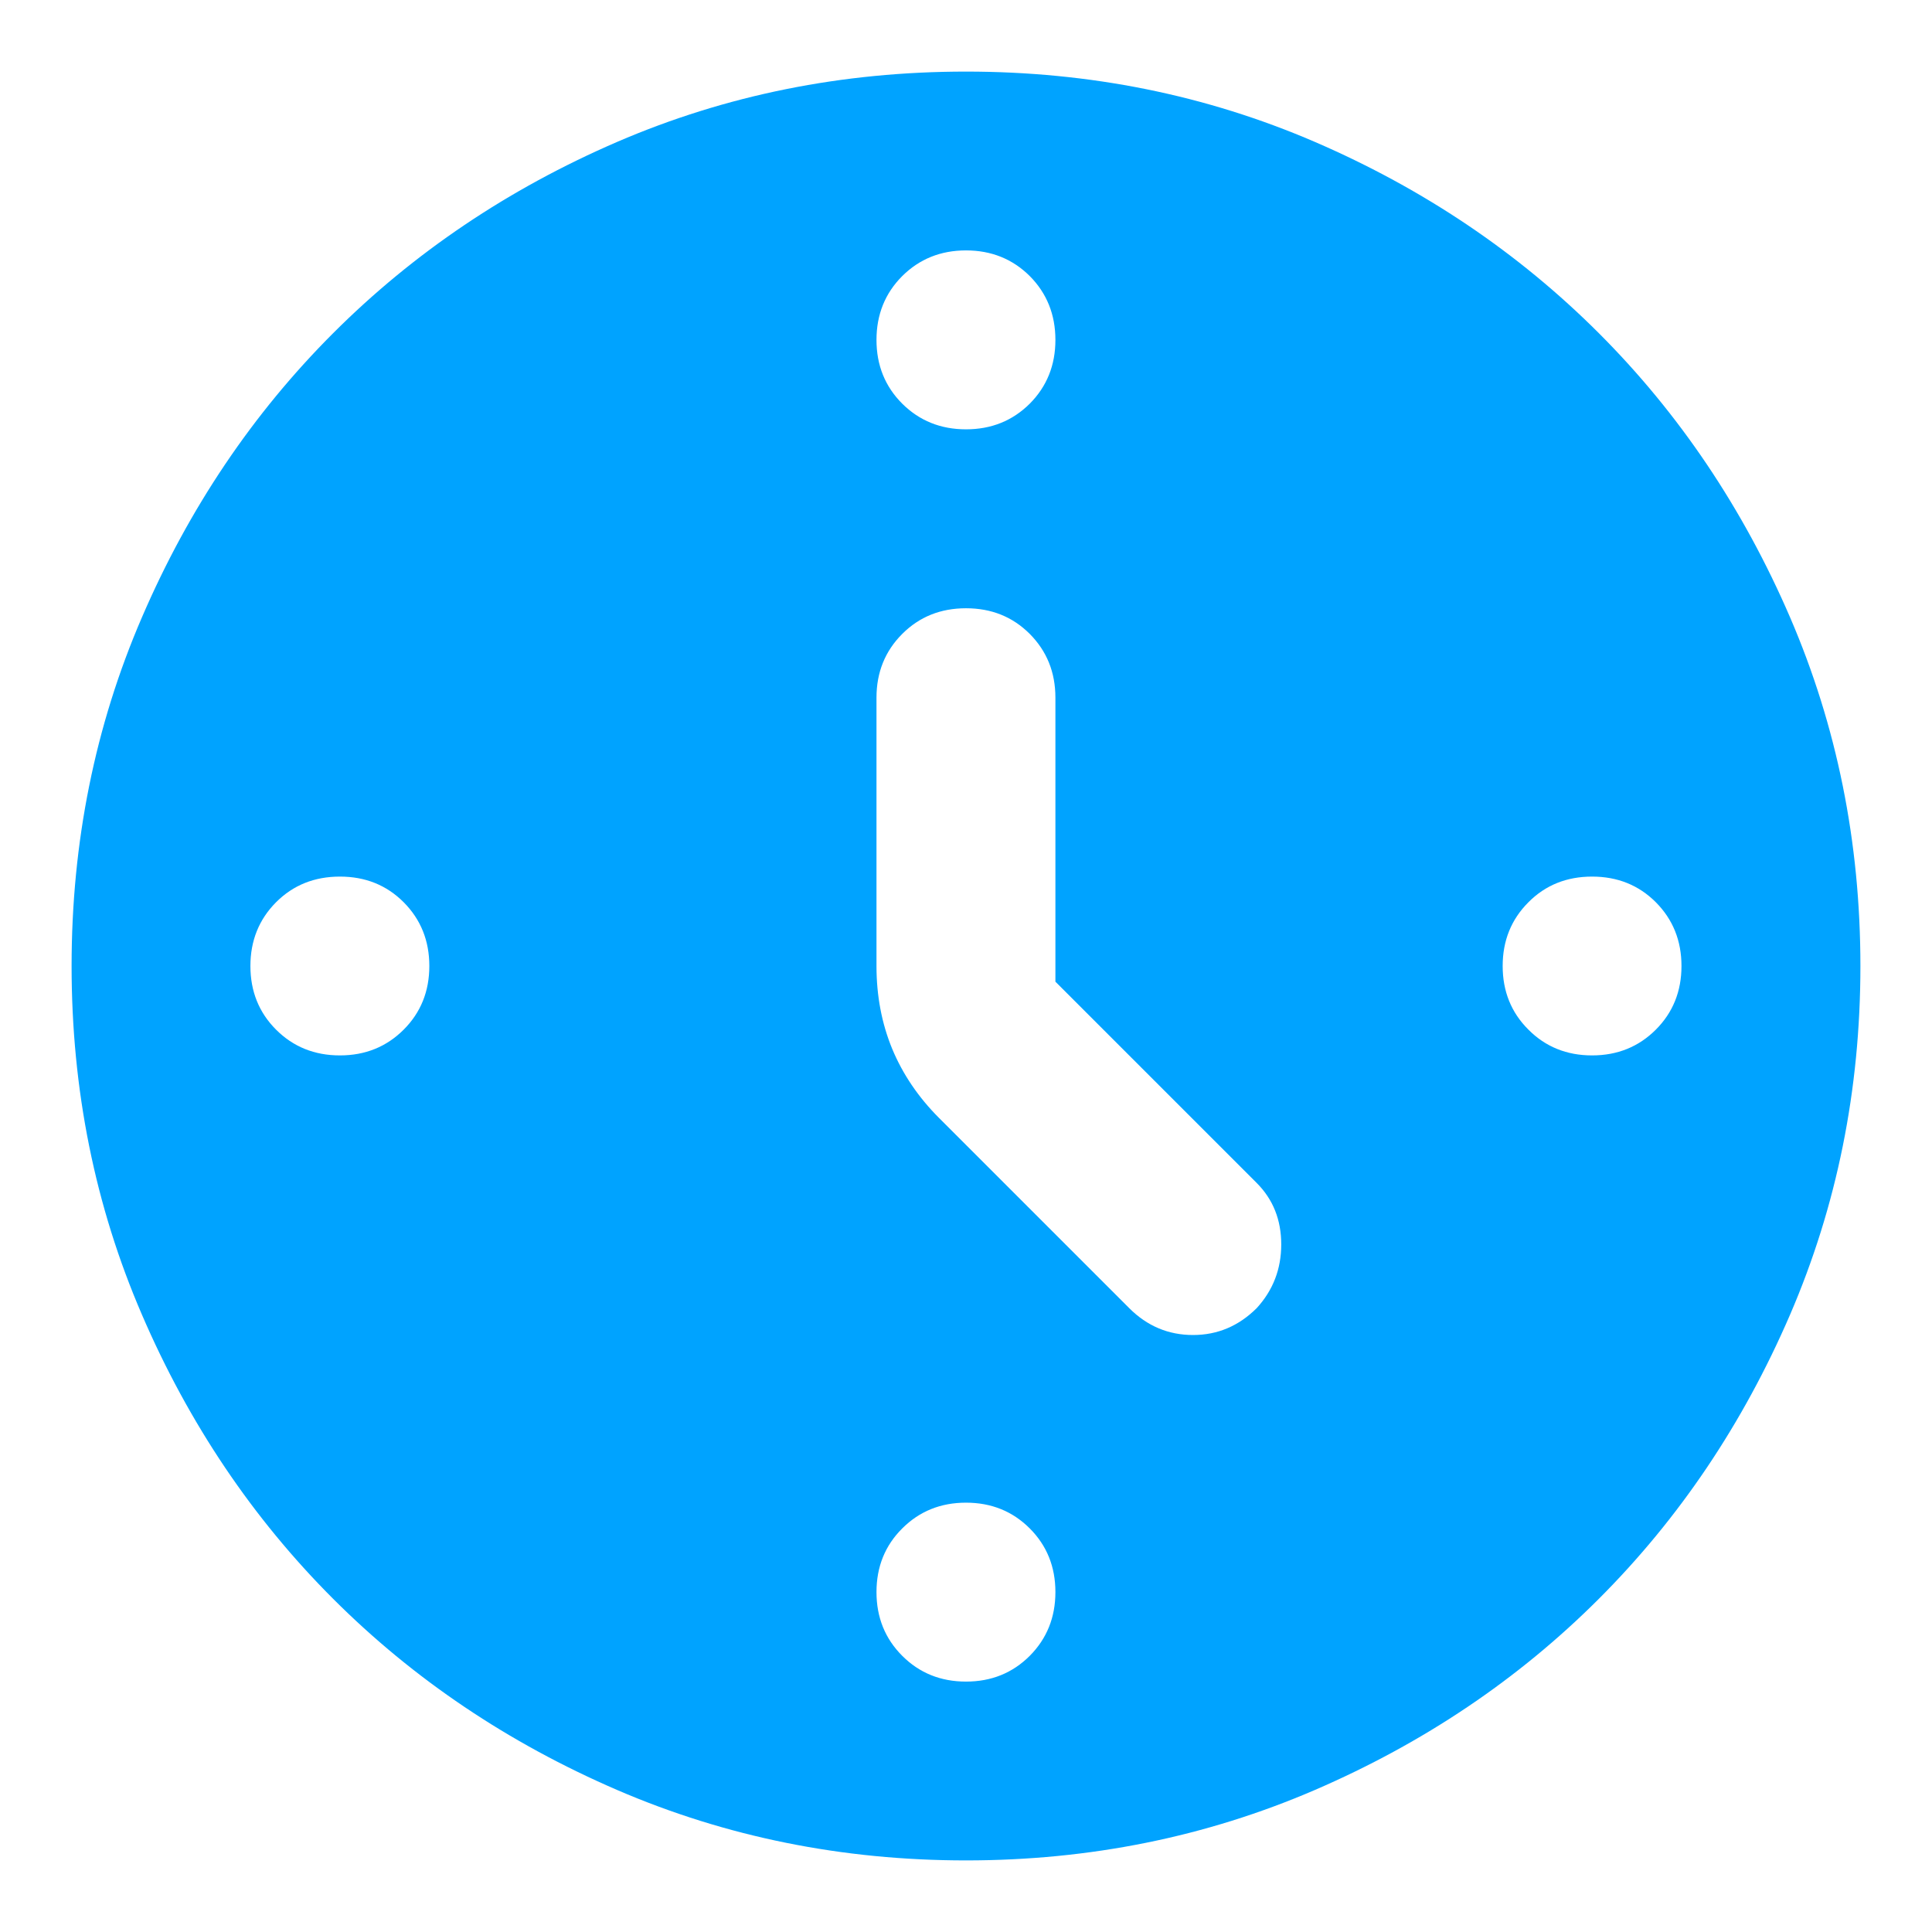<svg width="18" height="18" viewBox="0 0 18 18" fill="none" xmlns="http://www.w3.org/2000/svg">
<path d="M9.833 9.146V6.5C9.833 6.264 9.753 6.066 9.594 5.906C9.434 5.746 9.236 5.667 9 5.667C8.764 5.667 8.566 5.746 8.406 5.906C8.246 6.066 8.166 6.264 8.166 6.5V9C8.166 9.278 8.215 9.535 8.312 9.771C8.41 10.007 8.555 10.222 8.75 10.417L10.521 12.188C10.687 12.354 10.885 12.438 11.115 12.438C11.344 12.438 11.541 12.354 11.708 12.188C11.861 12.021 11.937 11.823 11.937 11.594C11.937 11.365 11.861 11.174 11.708 11.021L9.833 9.146ZM9 2.333C8.764 2.333 8.566 2.413 8.406 2.572C8.246 2.732 8.166 2.931 8.166 3.167C8.166 3.403 8.246 3.601 8.406 3.761C8.566 3.92 8.764 4 9 4C9.236 4 9.434 3.92 9.594 3.761C9.753 3.601 9.833 3.403 9.833 3.167C9.833 2.931 9.753 2.732 9.594 2.572C9.434 2.413 9.236 2.333 9 2.333ZM15.666 9C15.666 8.764 15.586 8.566 15.427 8.406C15.267 8.246 15.069 8.167 14.833 8.167C14.597 8.167 14.399 8.246 14.24 8.406C14.08 8.566 14 8.764 14 9C14 9.236 14.08 9.434 14.24 9.593C14.399 9.753 14.597 9.833 14.833 9.833C15.069 9.833 15.267 9.753 15.427 9.593C15.586 9.434 15.666 9.236 15.666 9ZM9 14C8.764 14 8.566 14.08 8.406 14.24C8.246 14.399 8.166 14.597 8.166 14.833C8.166 15.069 8.246 15.267 8.406 15.427C8.566 15.587 8.764 15.667 9 15.667C9.236 15.667 9.434 15.587 9.594 15.427C9.753 15.267 9.833 15.069 9.833 14.833C9.833 14.597 9.753 14.399 9.594 14.24C9.434 14.08 9.236 14 9 14ZM4 9C4 8.764 3.92 8.566 3.761 8.406C3.601 8.246 3.403 8.167 3.167 8.167C2.93 8.167 2.732 8.246 2.572 8.406C2.413 8.566 2.333 8.764 2.333 9C2.333 9.236 2.413 9.434 2.572 9.593C2.732 9.753 2.93 9.833 3.167 9.833C3.403 9.833 3.601 9.753 3.761 9.593C3.92 9.434 4 9.236 4 9ZM9 17.333C7.847 17.333 6.764 17.114 5.75 16.677C4.736 16.239 3.854 15.646 3.104 14.896C2.354 14.146 1.76 13.264 1.323 12.25C0.885 11.236 0.667 10.153 0.667 9C0.667 7.847 0.885 6.764 1.323 5.75C1.76 4.736 2.354 3.854 3.104 3.104C3.854 2.354 4.736 1.76 5.75 1.322C6.764 0.885 7.847 0.667 9 0.667C10.153 0.667 11.236 0.885 12.25 1.322C13.264 1.76 14.146 2.354 14.896 3.104C15.646 3.854 16.239 4.736 16.677 5.75C17.114 6.764 17.333 7.847 17.333 9C17.333 10.153 17.114 11.236 16.677 12.25C16.239 13.264 15.646 14.146 14.896 14.896C14.146 15.646 13.264 16.239 12.25 16.677C11.236 17.114 10.153 17.333 9 17.333Z" fill="#00A3FF"/>
</svg>
